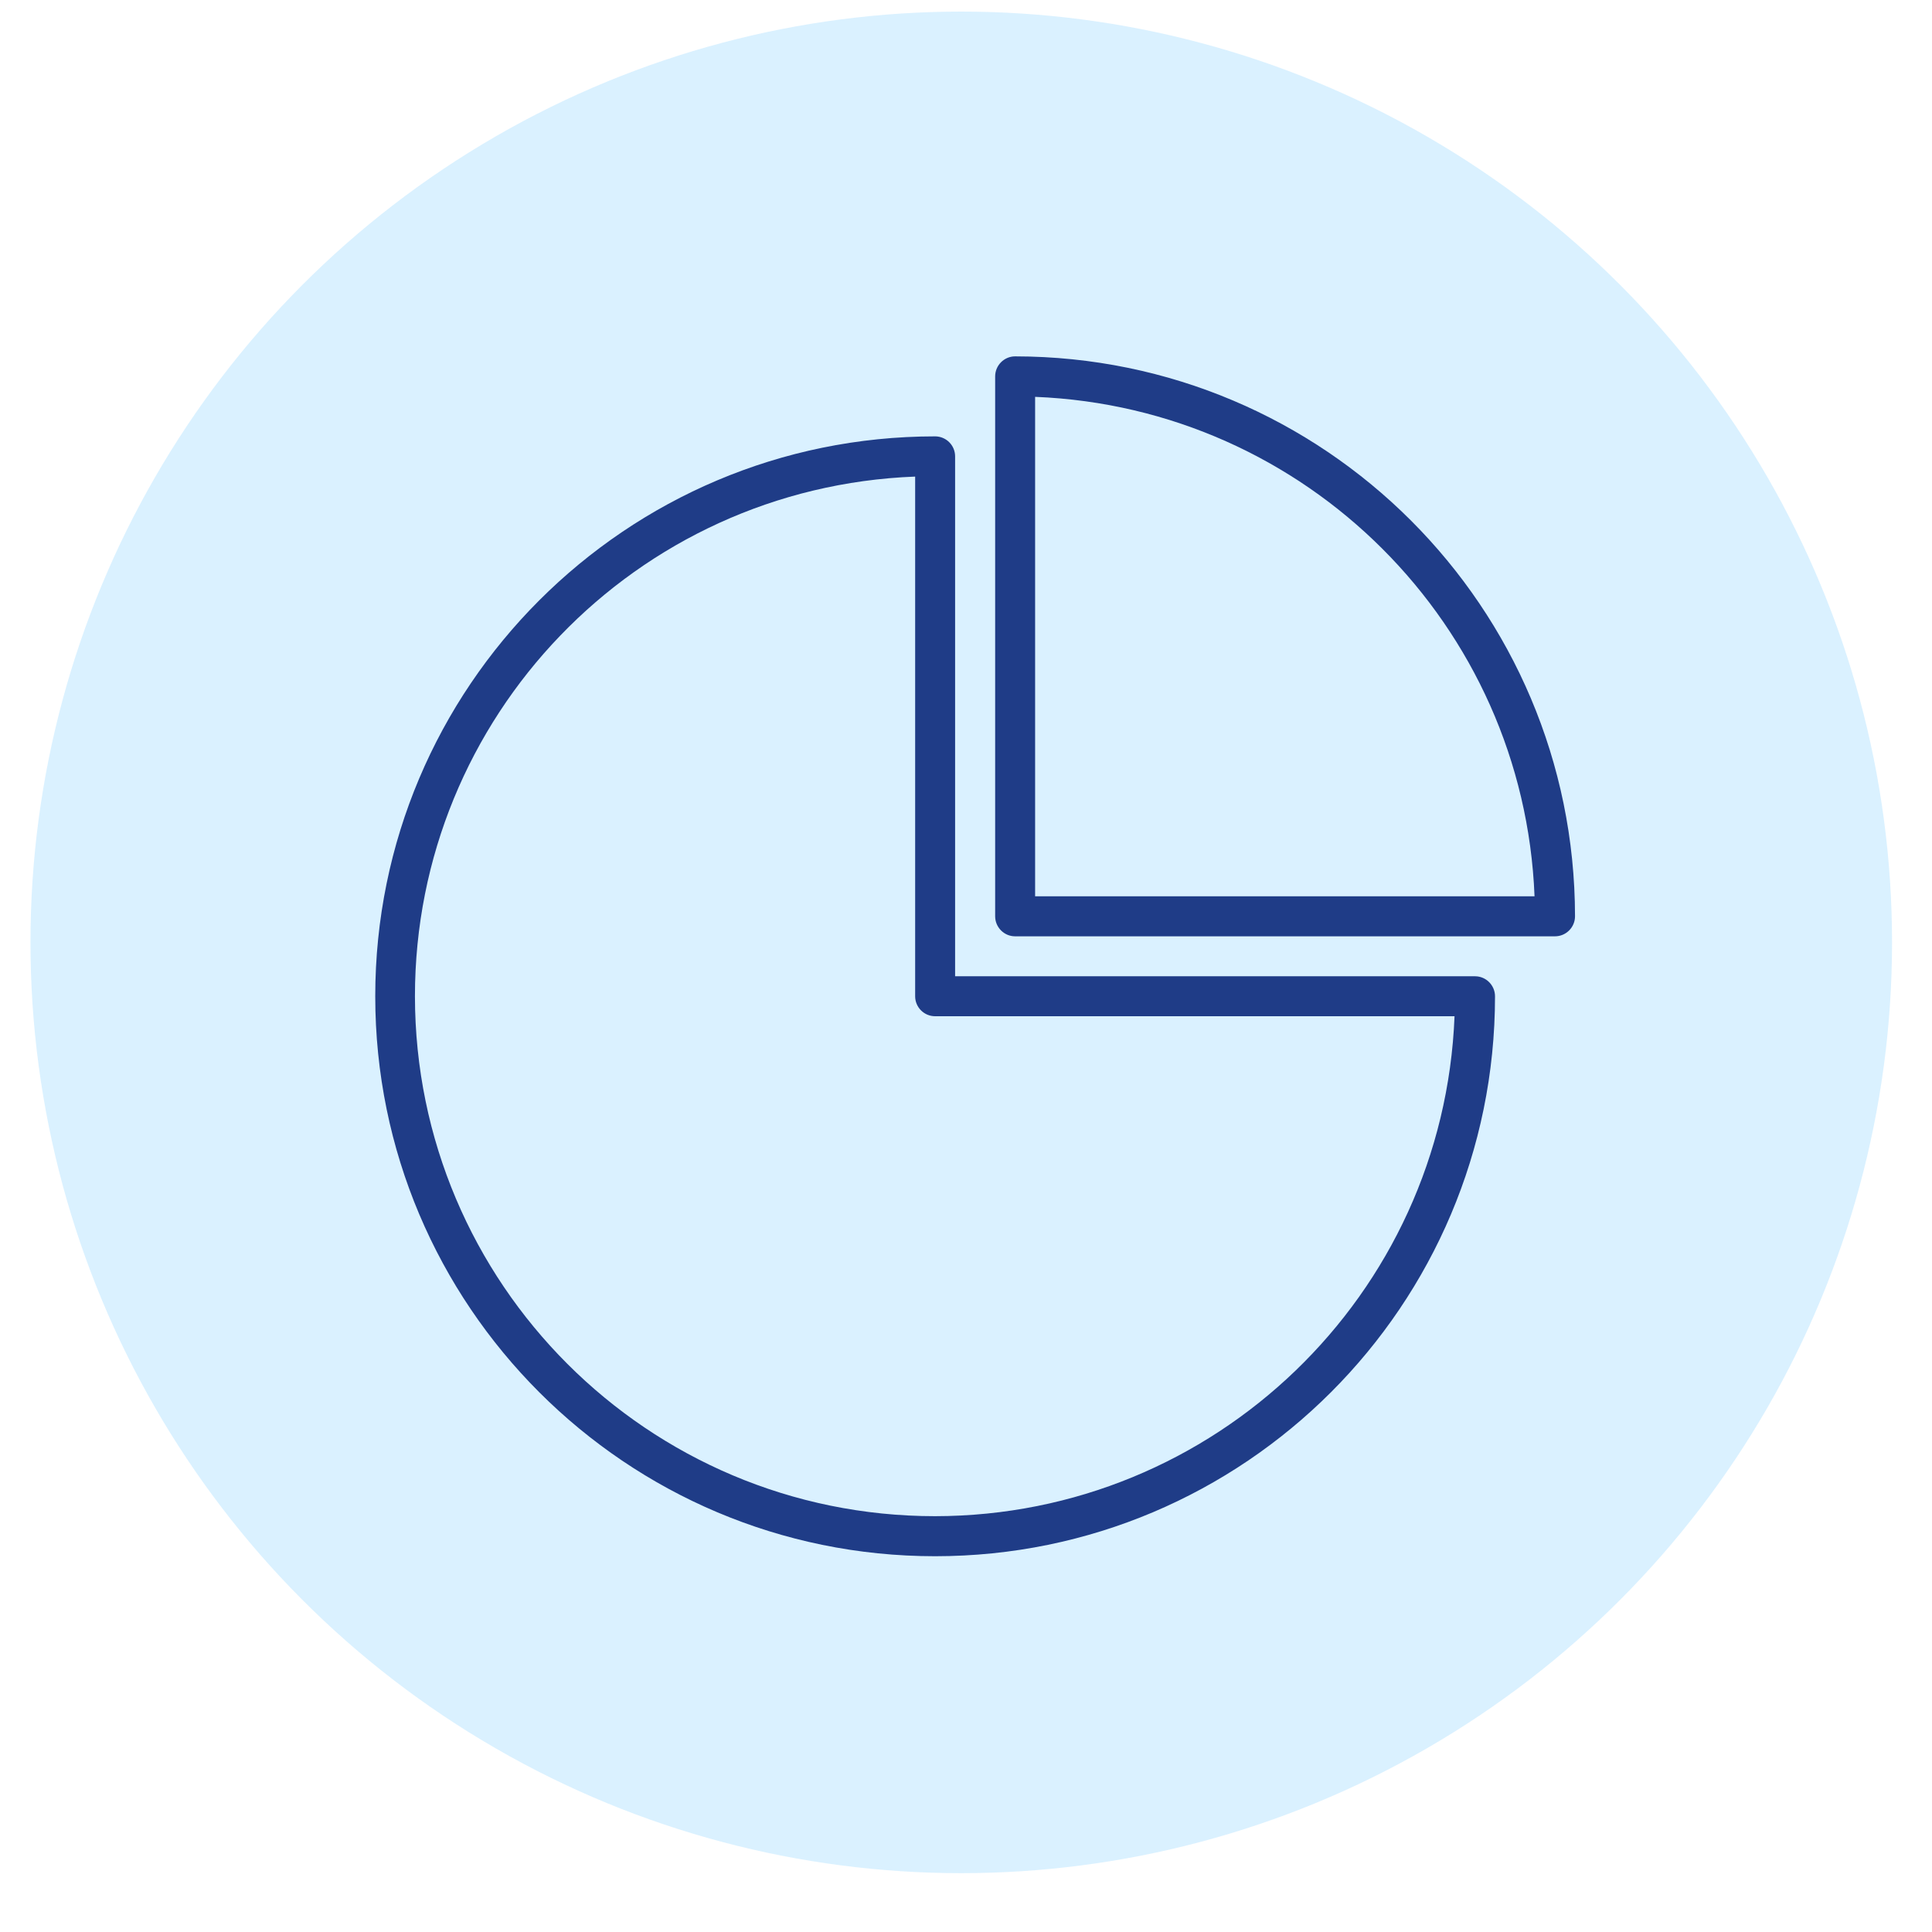 <svg width="22" height="22" viewBox="0 0 22 22" fill="none" xmlns="http://www.w3.org/2000/svg">
<circle cx="10.946" cy="10.731" r="10.599" fill="#48B9FF" fill-opacity="0.2"/>
<g clip-path="url(#clip0)">
<path d="M16.797 11.117H10.876V5.197C10.876 5.071 10.774 4.969 10.648 4.969C7.127 4.969 4.273 7.824 4.273 11.345C4.273 14.866 7.127 17.721 10.648 17.721C14.169 17.721 17.024 14.866 17.024 11.345C17.024 11.22 16.922 11.117 16.797 11.117ZM10.648 17.265C7.378 17.265 4.728 14.615 4.725 11.345C4.725 8.162 7.238 5.549 10.421 5.427V11.345C10.421 11.47 10.523 11.572 10.648 11.572H16.563C16.438 14.749 13.828 17.262 10.648 17.265Z" fill="#1F3C87"/>
<path d="M11.559 4.058C11.434 4.058 11.332 4.161 11.332 4.286V10.434C11.332 10.559 11.434 10.662 11.559 10.662H17.707C17.833 10.662 17.935 10.559 17.935 10.434C17.932 6.913 15.08 4.061 11.559 4.058ZM11.787 10.206V4.519C14.875 4.642 17.352 7.118 17.474 10.206H11.787Z" fill="#1F3C87"/>
</g>
<defs>
<clipPath id="clip0">
<rect width="13.663" height="13.663" fill="white" transform="translate(4.273 4.058)"/>
</clipPath>
</defs>
</svg>
